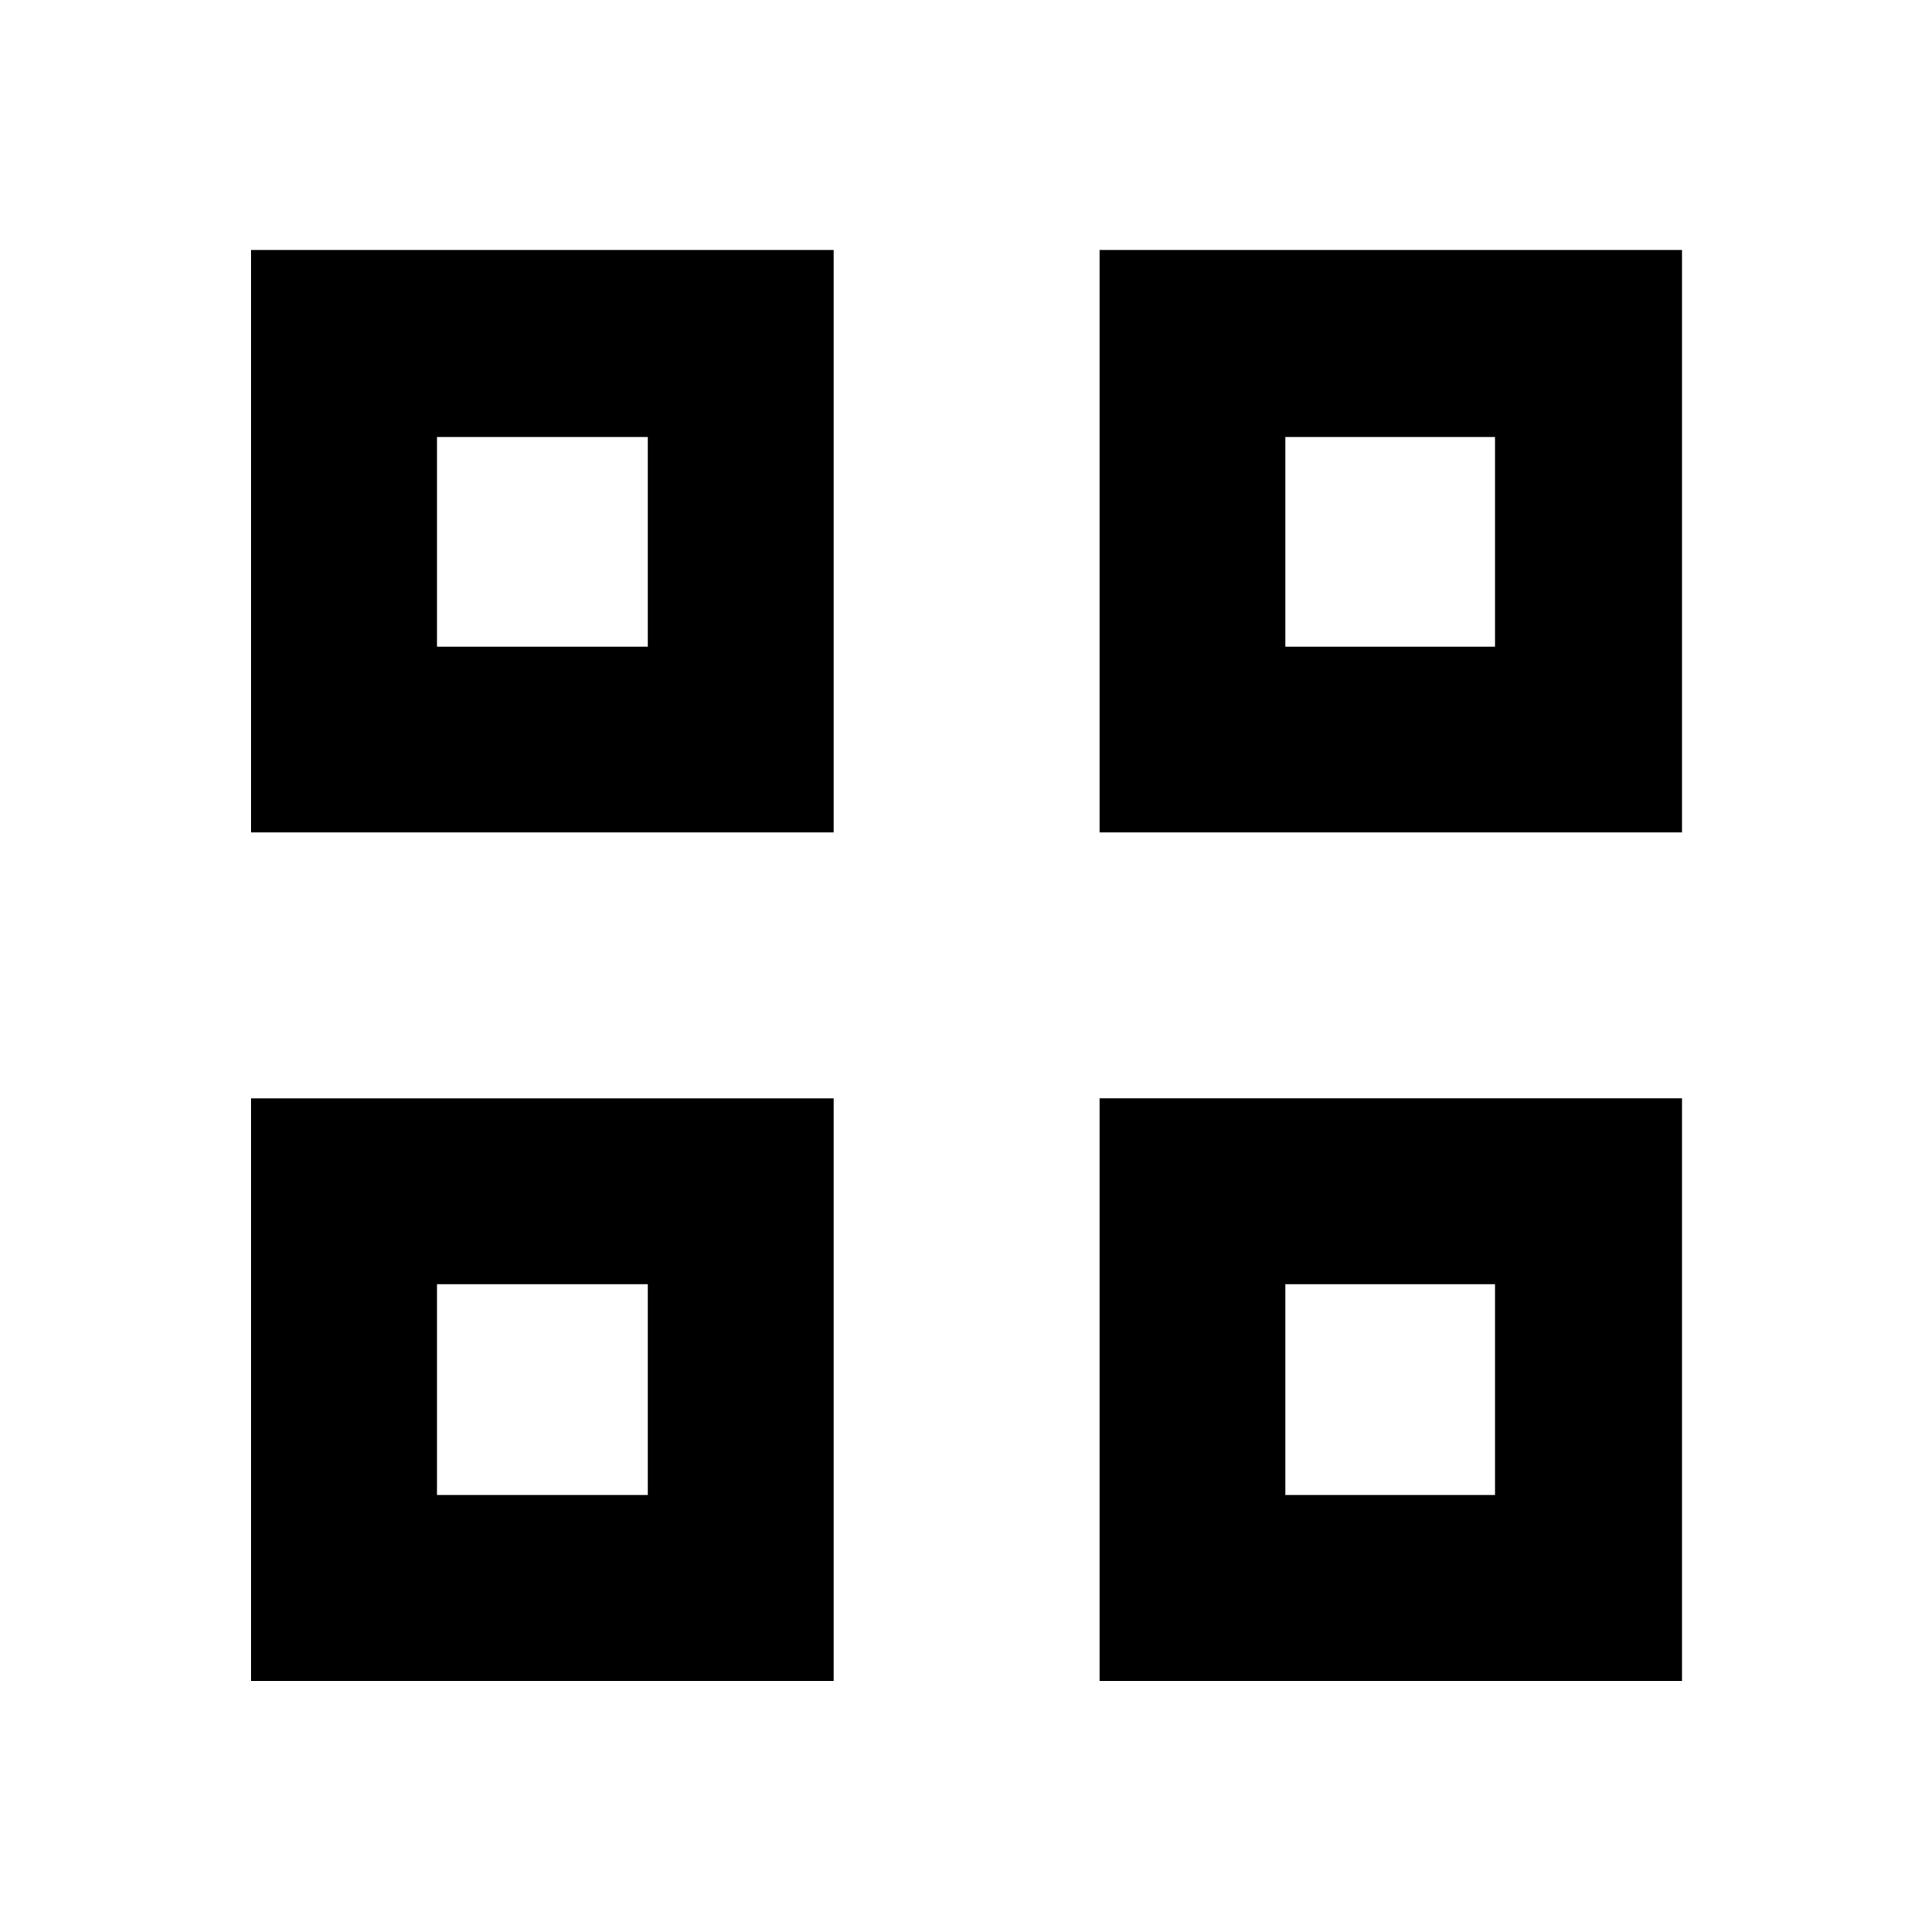 <svg xmlns="http://www.w3.org/2000/svg" height="20" viewBox="0 -960 960 960" width="20"><path d="M124.78-546.35v-289.43h289.44v289.43H124.78Zm92.35-92.35h104.74v-104.17H217.13v104.17Zm-92.35 513.92v-289.44h289.44v289.44H124.78Zm92.35-92.35h104.74v-104.74H217.13v104.74Zm329.22-329.22v-289.43h289.43v289.43H546.35Zm92.35-92.35h104.17v-104.17H638.7v104.17Zm-92.35 513.92v-289.44h289.43v289.44H546.35Zm92.35-92.35h104.17v-104.74H638.7v104.74ZM321.87-638.7Zm0 316.83ZM638.7-638.7Zm0 316.83Z"/></svg>